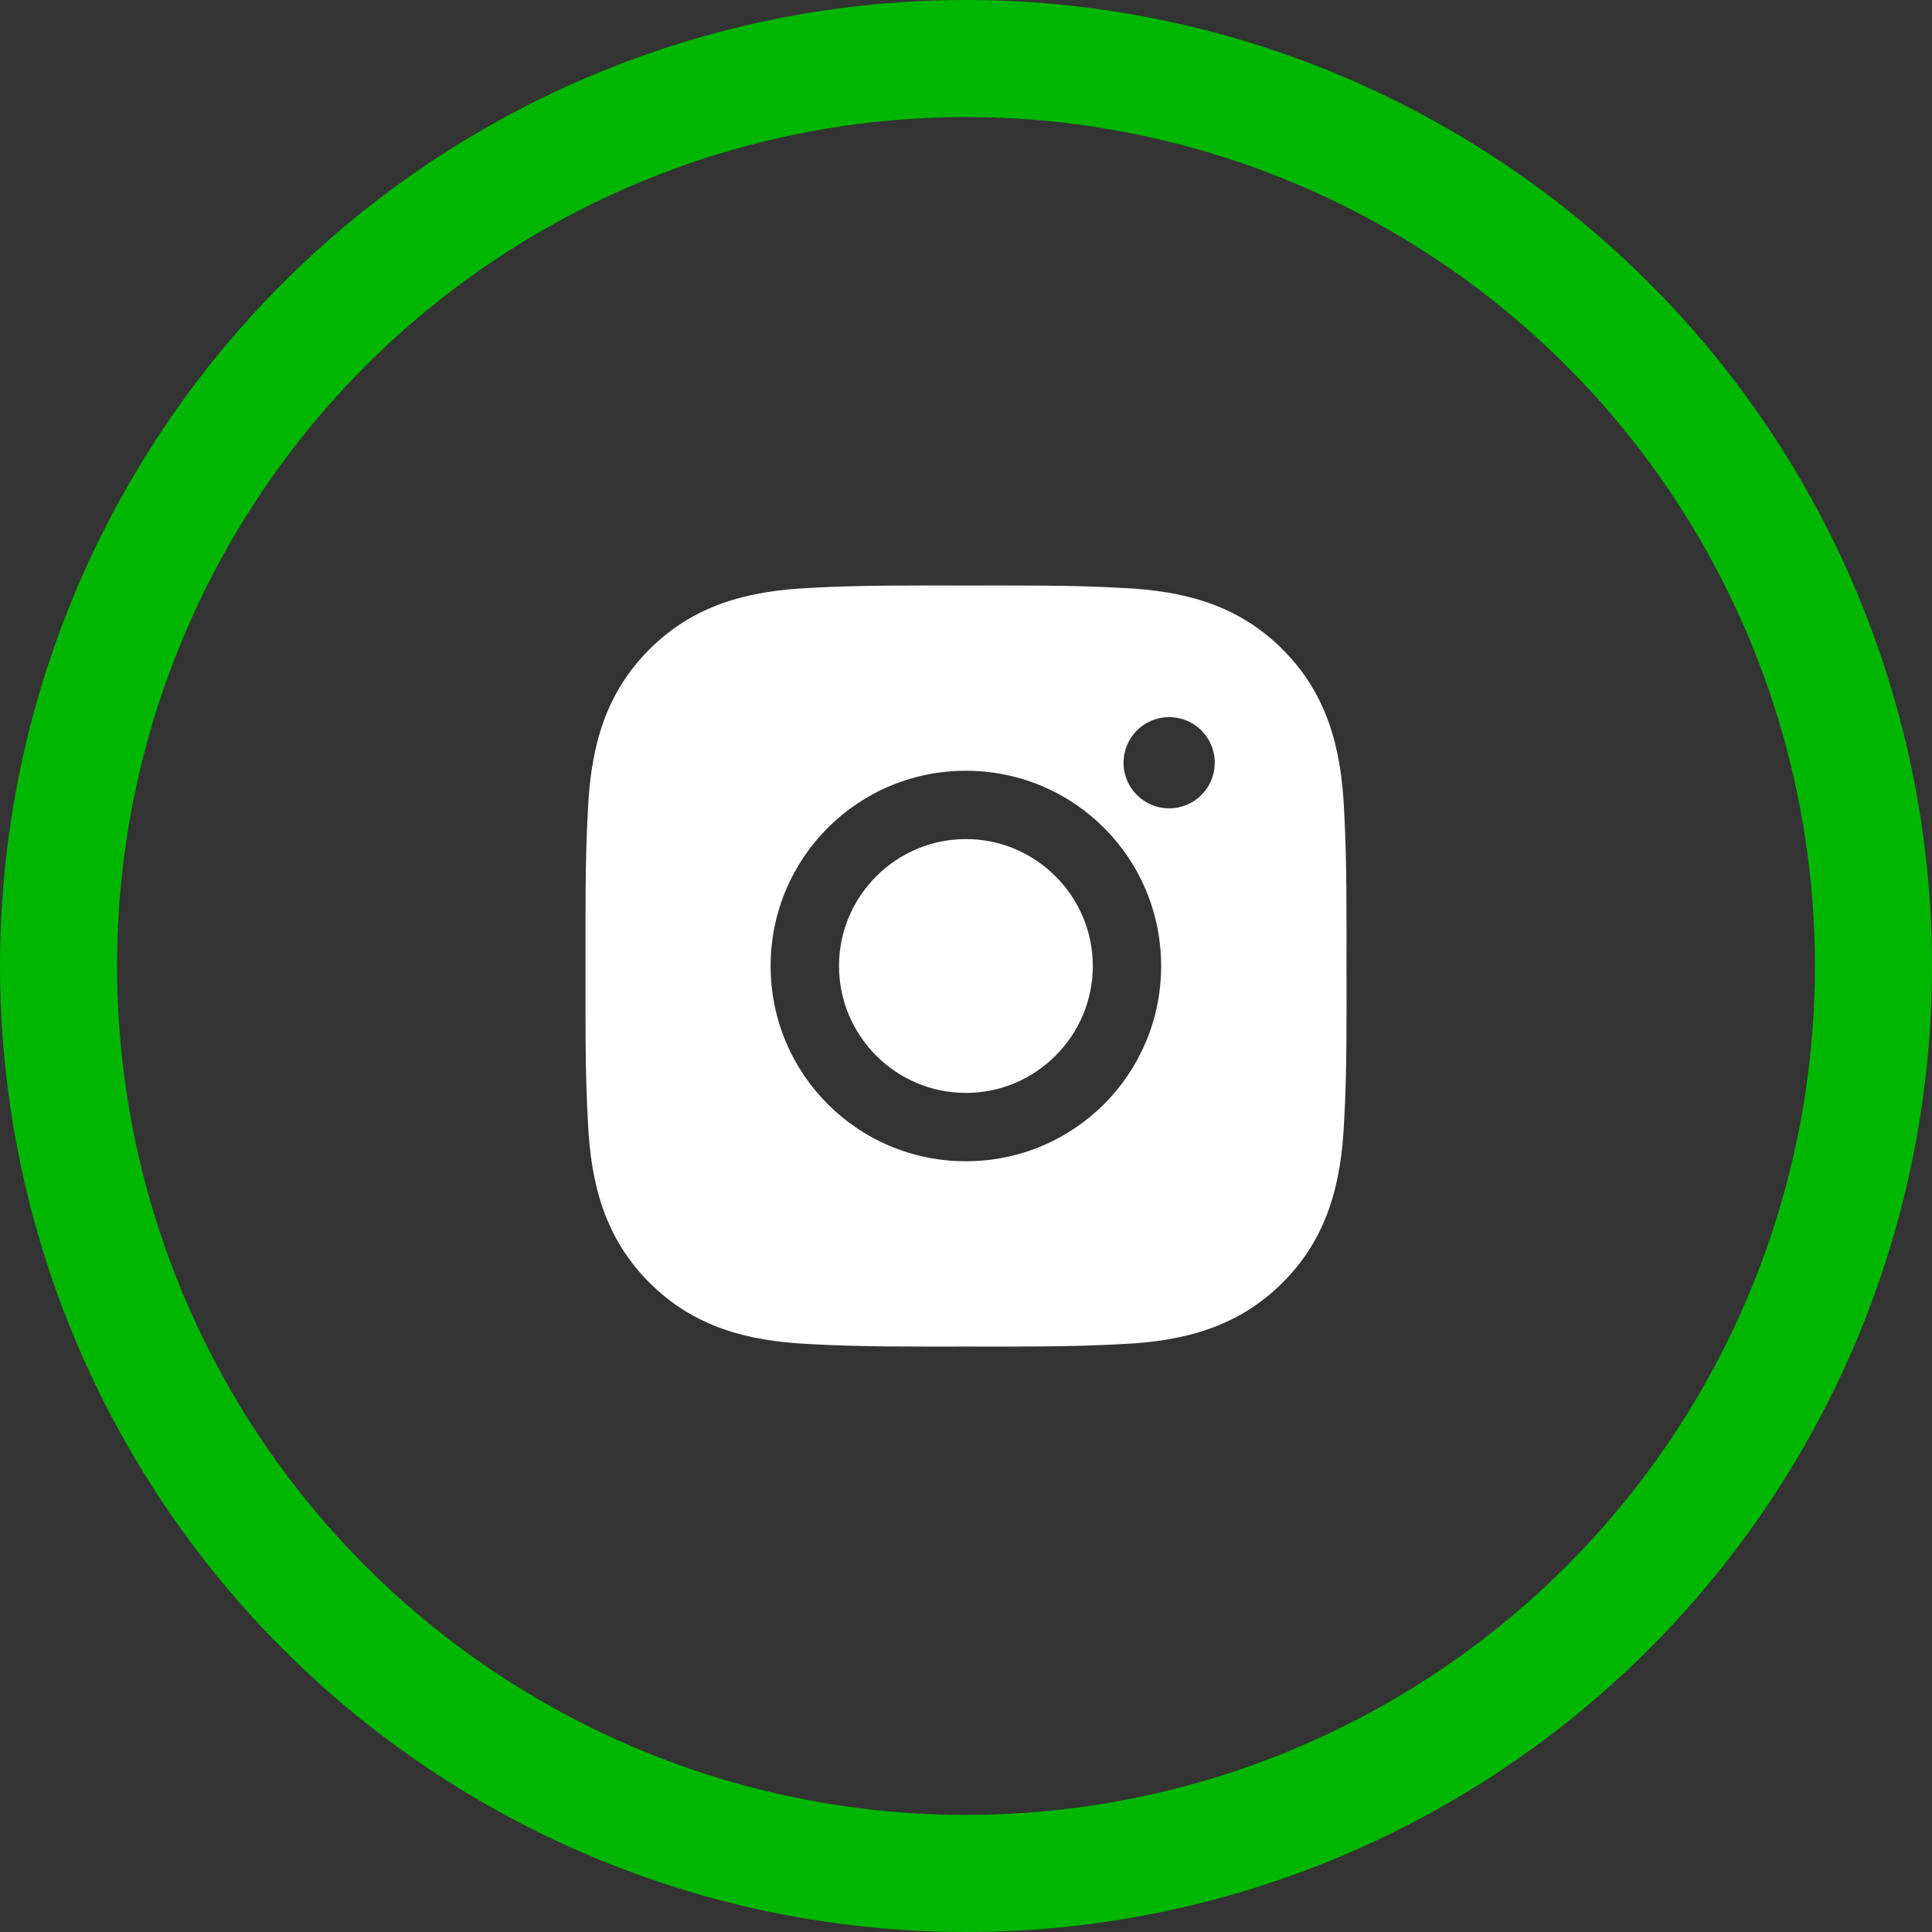 <svg width="33" height="33" viewBox="0 0 33 33" fill="none" xmlns="http://www.w3.org/2000/svg">
<rect x="0" y="0" width="33" height="33" fill="#333333" stroke="none"/>
<circle cx="16.5" cy="16.5" r="15.5" stroke="#01B601" stroke-width="2"/>
<path d="M16.498 14.332C15.305 14.332 14.331 15.306 14.331 16.5C14.331 17.694 15.305 18.668 16.498 18.668C17.692 18.668 18.666 17.694 18.666 16.5C18.666 15.306 17.692 14.332 16.498 14.332ZM22.999 16.5C22.999 15.602 23.007 14.713 22.957 13.817C22.907 12.776 22.669 11.853 21.908 11.092C21.146 10.329 20.224 10.093 19.183 10.043C18.285 9.992 17.396 10.001 16.5 10.001C15.602 10.001 14.713 9.992 13.817 10.043C12.776 10.093 11.853 10.331 11.092 11.092C10.329 11.854 10.093 12.776 10.043 13.817C9.992 14.714 10.001 15.604 10.001 16.5C10.001 17.396 9.992 18.287 10.043 19.183C10.093 20.224 10.331 21.147 11.092 21.908C11.854 22.671 12.776 22.907 13.817 22.957C14.714 23.008 15.604 23 16.5 23C17.398 23 18.287 23.008 19.183 22.957C20.224 22.907 21.147 22.669 21.908 21.908C22.671 21.146 22.907 20.224 22.957 19.183C23.009 18.287 22.999 17.398 22.999 16.5ZM16.498 19.835C14.653 19.835 13.163 18.346 13.163 16.5C13.163 14.654 14.653 13.165 16.498 13.165C18.344 13.165 19.833 14.654 19.833 16.5C19.833 18.346 18.344 19.835 16.498 19.835ZM19.97 13.807C19.539 13.807 19.191 13.459 19.191 13.028C19.191 12.597 19.539 12.249 19.97 12.249C20.401 12.249 20.749 12.597 20.749 13.028C20.749 13.131 20.729 13.232 20.69 13.326C20.651 13.421 20.593 13.507 20.521 13.579C20.449 13.652 20.363 13.709 20.268 13.748C20.174 13.787 20.072 13.807 19.97 13.807Z" fill="white"/>
</svg>
